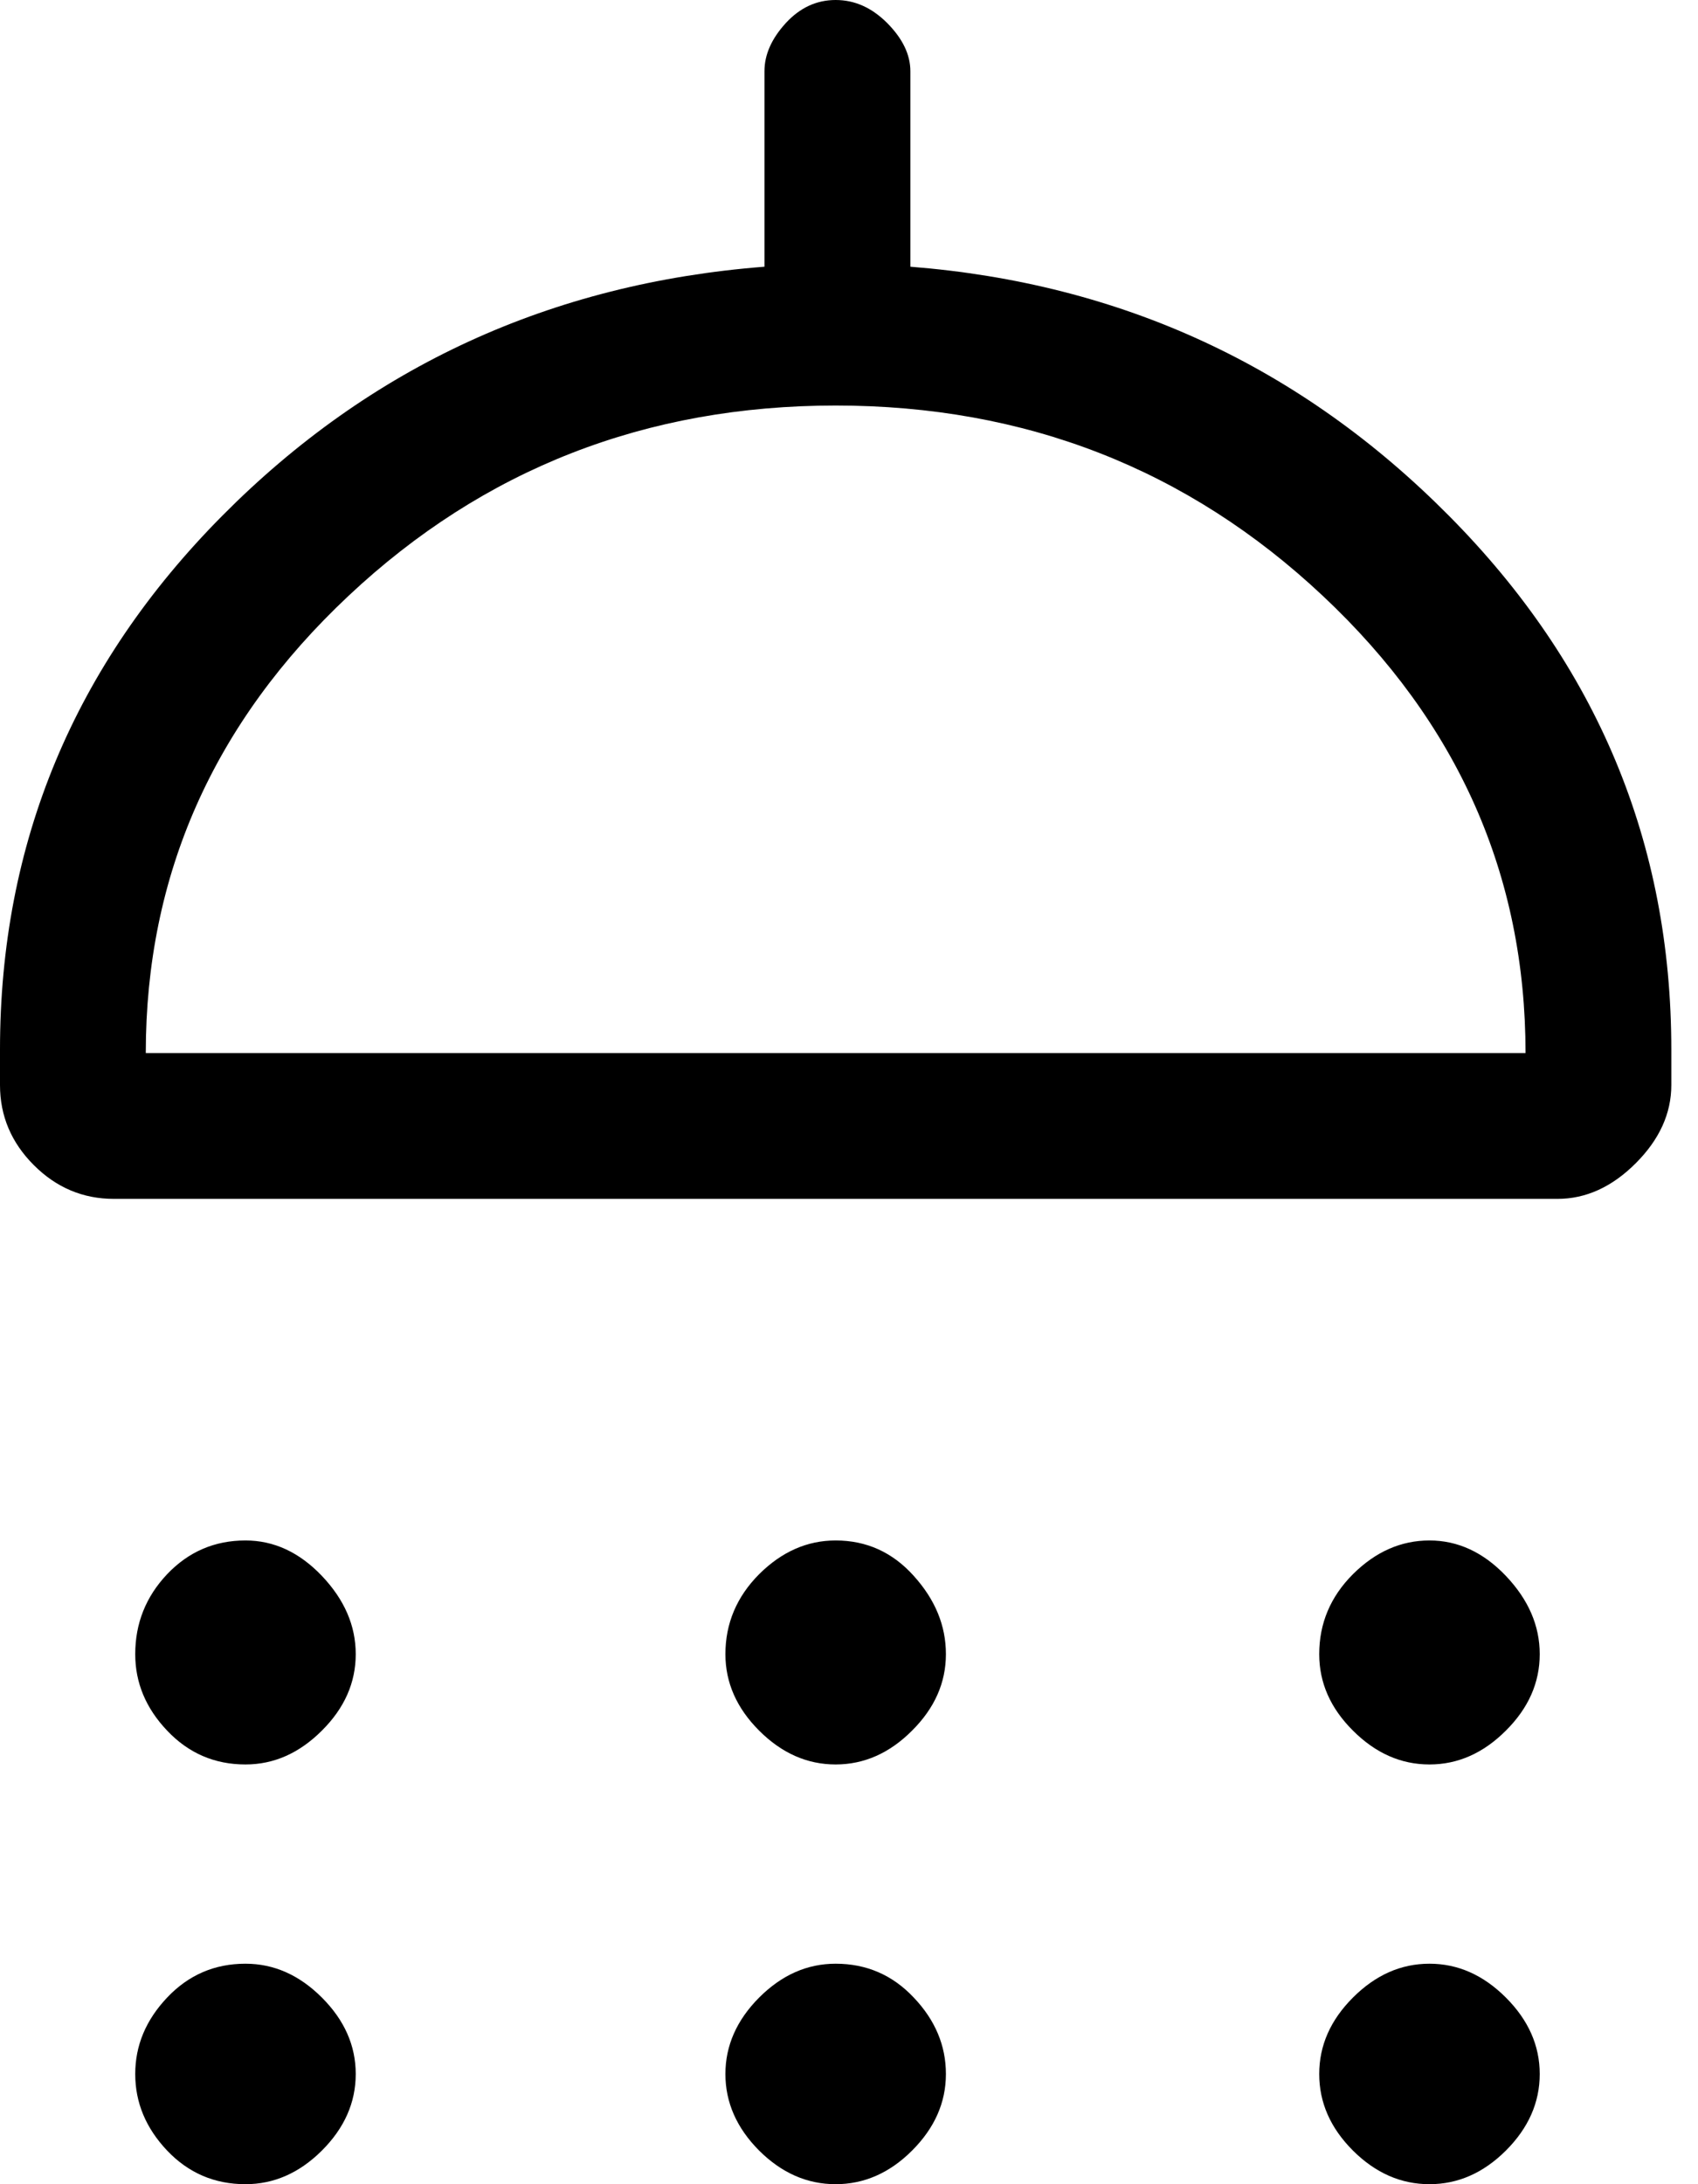 <svg width="14" height="18" viewBox="0 0 14 18" fill="none" xmlns="http://www.w3.org/2000/svg">
<path d="M2.024 14.541C1.769 14.541 1.554 14.448 1.378 14.262C1.202 14.077 1.115 13.867 1.115 13.632C1.115 13.379 1.202 13.159 1.378 12.973C1.554 12.788 1.769 12.695 2.024 12.695C2.258 12.695 2.468 12.792 2.654 12.987C2.84 13.183 2.933 13.397 2.933 13.632C2.933 13.867 2.84 14.077 2.654 14.262C2.468 14.448 2.258 14.541 2.024 14.541ZM6.89 14.541C6.655 14.541 6.445 14.448 6.259 14.262C6.074 14.077 5.981 13.867 5.981 13.632C5.981 13.379 6.074 13.159 6.259 12.973C6.445 12.788 6.655 12.695 6.89 12.695C7.144 12.695 7.359 12.792 7.534 12.987C7.711 13.183 7.799 13.397 7.799 13.632C7.799 13.867 7.706 14.077 7.52 14.262C7.335 14.448 7.124 14.541 6.89 14.541ZM11.786 14.541C11.551 14.541 11.341 14.448 11.155 14.262C10.969 14.077 10.877 13.867 10.877 13.632C10.877 13.379 10.969 13.159 11.155 12.973C11.341 12.788 11.551 12.695 11.786 12.695C12.02 12.695 12.23 12.792 12.416 12.987C12.602 13.183 12.695 13.397 12.695 13.632C12.695 13.867 12.602 14.077 12.416 14.262C12.23 14.448 12.02 14.541 11.786 14.541ZM0.939 9.88C0.684 9.88 0.464 9.787 0.279 9.602C0.093 9.416 0 9.196 0 8.942V8.649C0 6.948 0.611 5.482 1.832 4.251C3.054 3.019 4.544 2.335 6.303 2.198V0.587C6.303 0.45 6.362 0.318 6.479 0.19C6.596 0.063 6.733 0 6.89 0C7.047 0 7.188 0.063 7.315 0.19C7.442 0.318 7.506 0.45 7.506 0.587V2.198C9.246 2.335 10.726 3.019 11.947 4.251C13.169 5.482 13.78 6.948 13.78 8.649V8.942C13.78 9.176 13.682 9.391 13.487 9.586C13.291 9.782 13.076 9.88 12.841 9.88H0.939ZM1.202 8.678H12.578C12.578 7.212 12.021 5.956 10.906 4.91C9.793 3.865 8.454 3.342 6.89 3.342C5.326 3.342 3.987 3.865 2.874 4.91C1.759 5.956 1.202 7.212 1.202 8.678ZM2.024 18C1.769 18 1.554 17.908 1.378 17.723C1.202 17.537 1.115 17.327 1.115 17.092C1.115 16.858 1.202 16.648 1.378 16.462C1.554 16.276 1.769 16.183 2.024 16.183C2.258 16.183 2.468 16.276 2.654 16.462C2.84 16.648 2.933 16.858 2.933 17.092C2.933 17.327 2.84 17.537 2.654 17.723C2.468 17.908 2.258 18 2.024 18ZM6.89 18C6.655 18 6.445 17.908 6.259 17.723C6.074 17.537 5.981 17.327 5.981 17.092C5.981 16.858 6.074 16.648 6.259 16.462C6.445 16.276 6.655 16.183 6.89 16.183C7.144 16.183 7.359 16.276 7.534 16.462C7.711 16.648 7.799 16.858 7.799 17.092C7.799 17.327 7.706 17.537 7.52 17.723C7.335 17.908 7.124 18 6.89 18ZM11.786 18C11.551 18 11.341 17.908 11.155 17.723C10.969 17.537 10.877 17.327 10.877 17.092C10.877 16.858 10.969 16.648 11.155 16.462C11.341 16.276 11.551 16.183 11.786 16.183C12.02 16.183 12.23 16.276 12.416 16.462C12.602 16.648 12.695 16.858 12.695 17.092C12.695 17.327 12.602 17.537 12.416 17.723C12.23 17.908 12.02 18 11.786 18Z" fill="black"/>
</svg>
